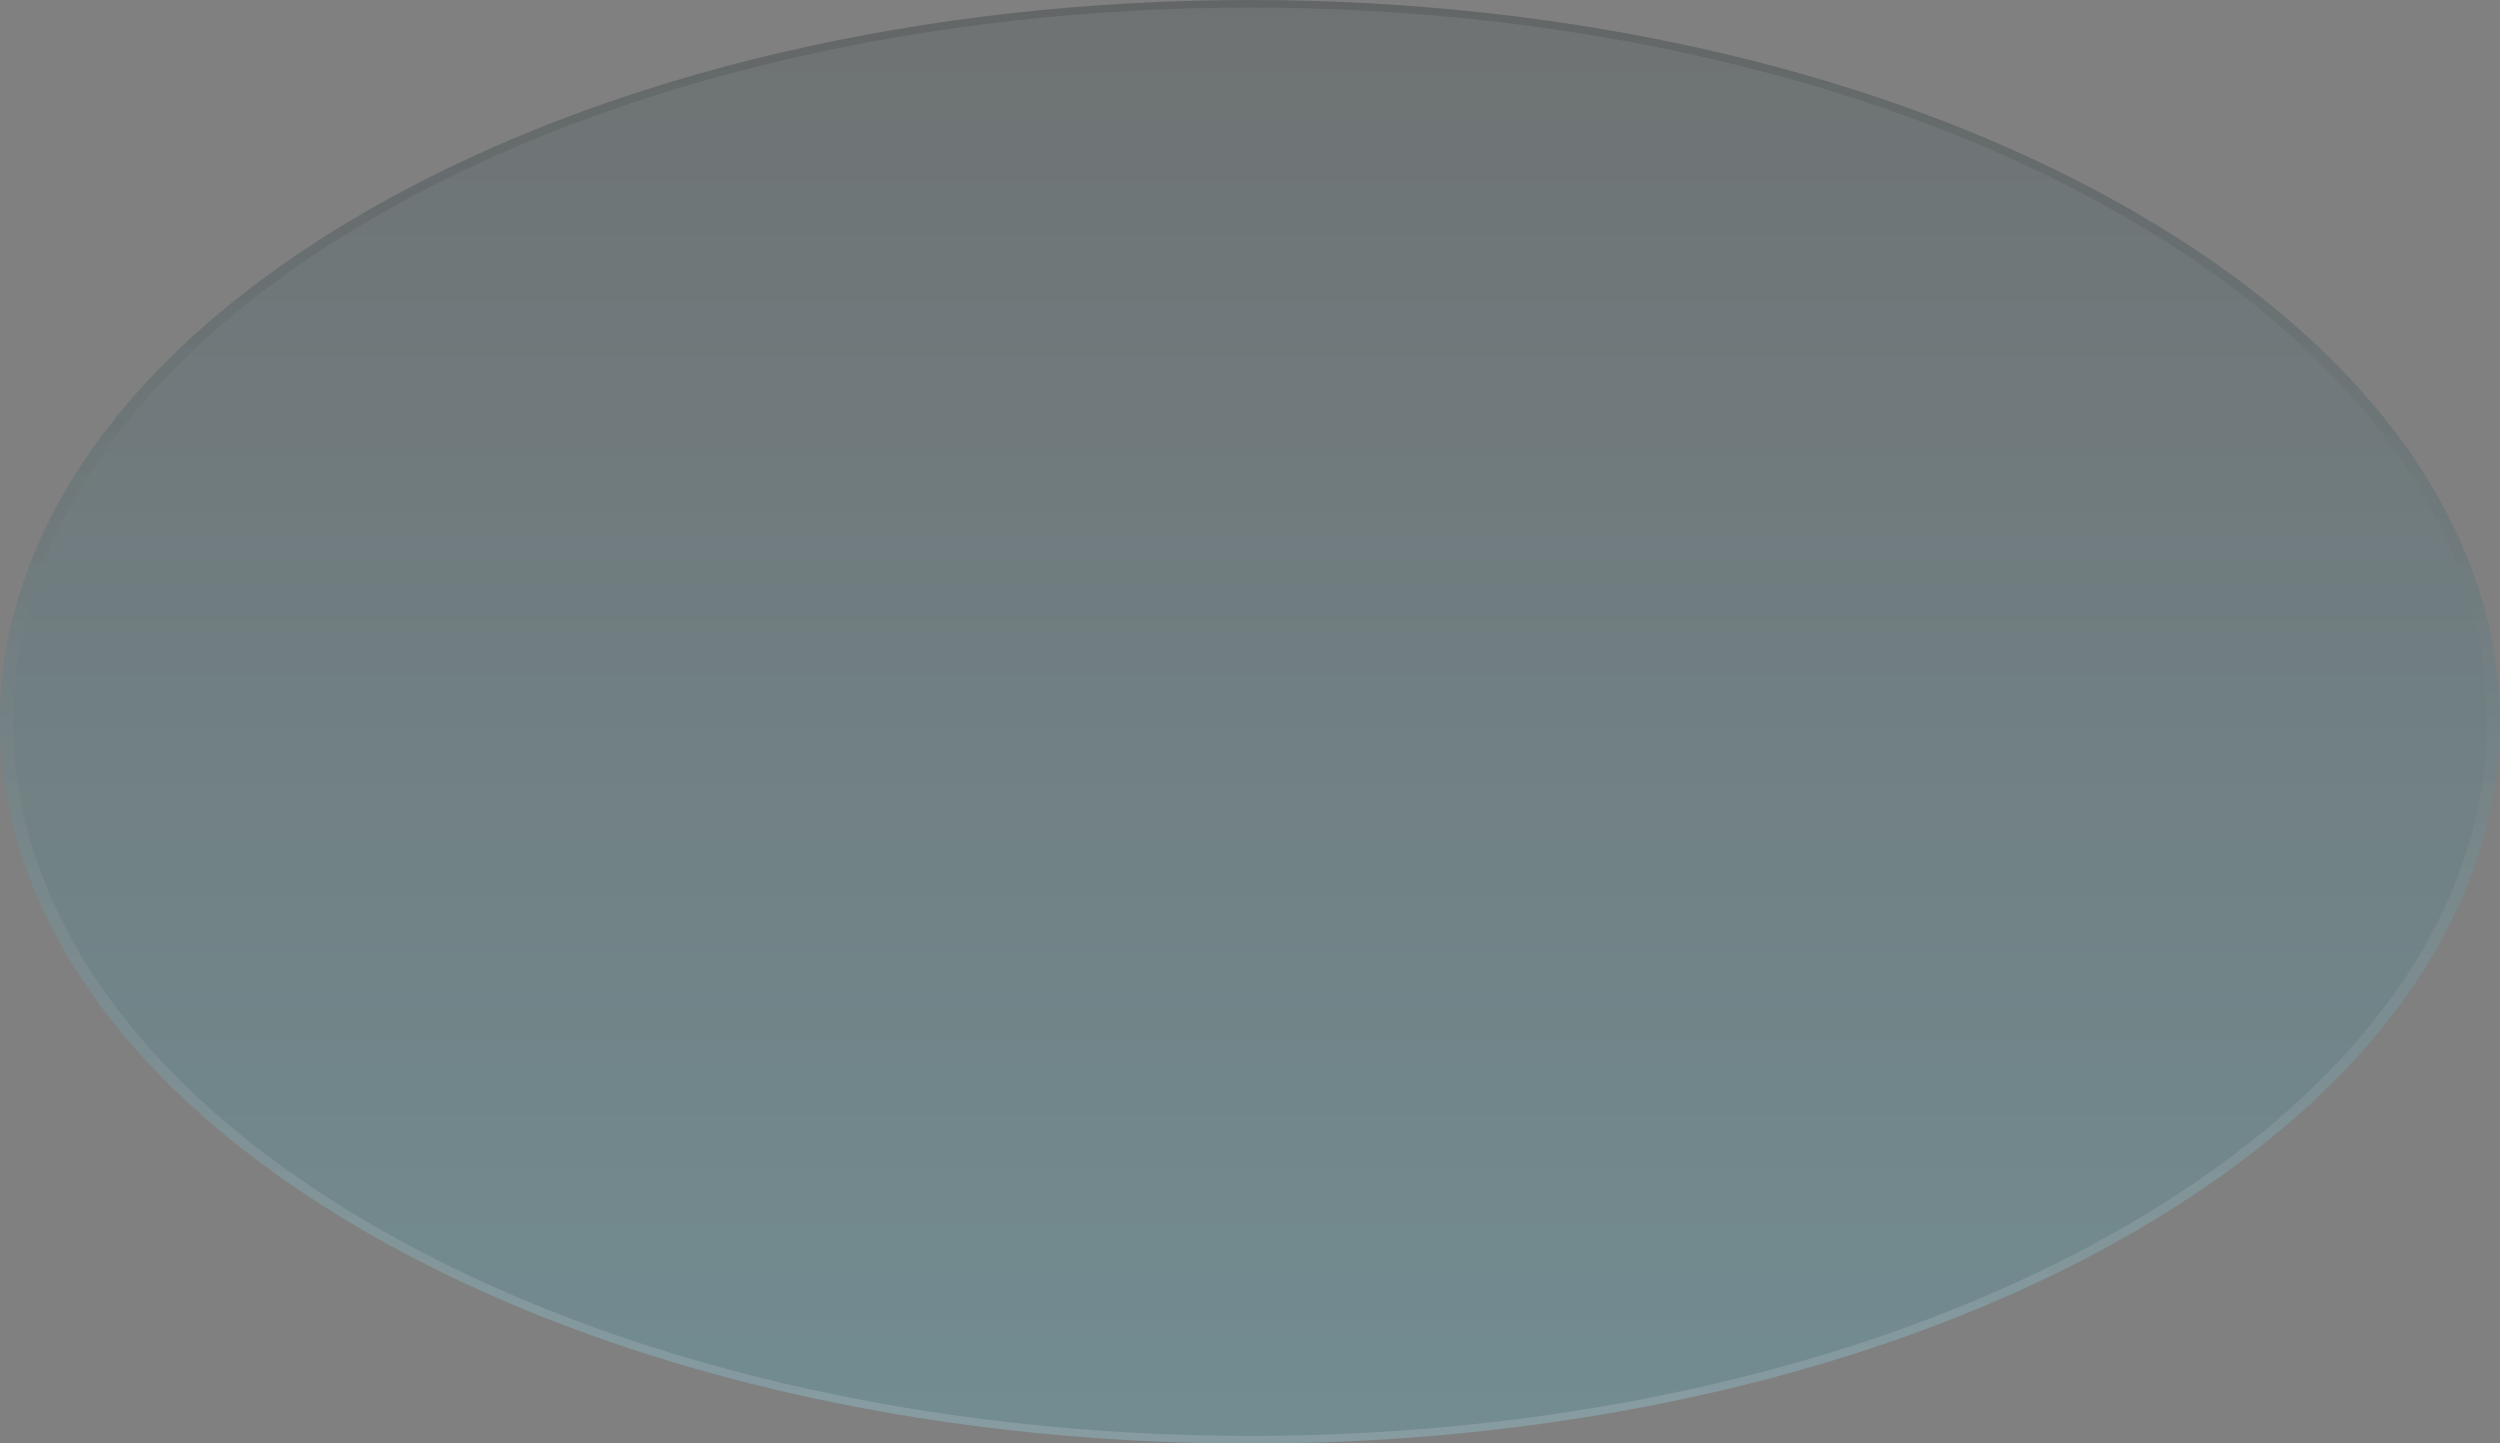 <svg viewBox="0 0 326.89 188.74" xmlns="http://www.w3.org/2000/svg" xmlns:xlink="http://www.w3.org/1999/xlink"><rect x="0" y="0" width="326.89" height="188.74" fill="#808080" stroke="none"/><linearGradient id="a" gradientUnits="userSpaceOnUse" x1="163.45" x2="163.45" y1="185.02" y2="-30.37"><stop offset="0" stop-color="#1ed6fe"/><stop offset="1"/></linearGradient><linearGradient id="b" gradientUnits="userSpaceOnUse" x1="163.45" x2="163.45" y1="182.87" y2="-20.45"><stop offset="0" stop-color="#fff"/><stop offset="1"/></linearGradient><path d="m279 27.64c63.83 36.85 63.83 96.61 0 133.46s-167.3 36.9-231.13 0-63.87-96.61 0-133.46 167.32-36.85 231.13 0z" fill="url(#a)" opacity=".14"/><path d="m279 27.64c-63.81-36.85-167.3-36.85-231.13 0s-63.83 96.61 0 133.46 167.32 36.9 231.13 0 63.85-96.61 0-133.46zm-1.19 132.76c-63.16 36.47-165.56 36.47-228.72 0s-63.17-95.59 0-132.06 165.57-36.47 228.73 0 63.18 95.59-.01 132.06z" fill="url(#b)" opacity=".14"/></svg>